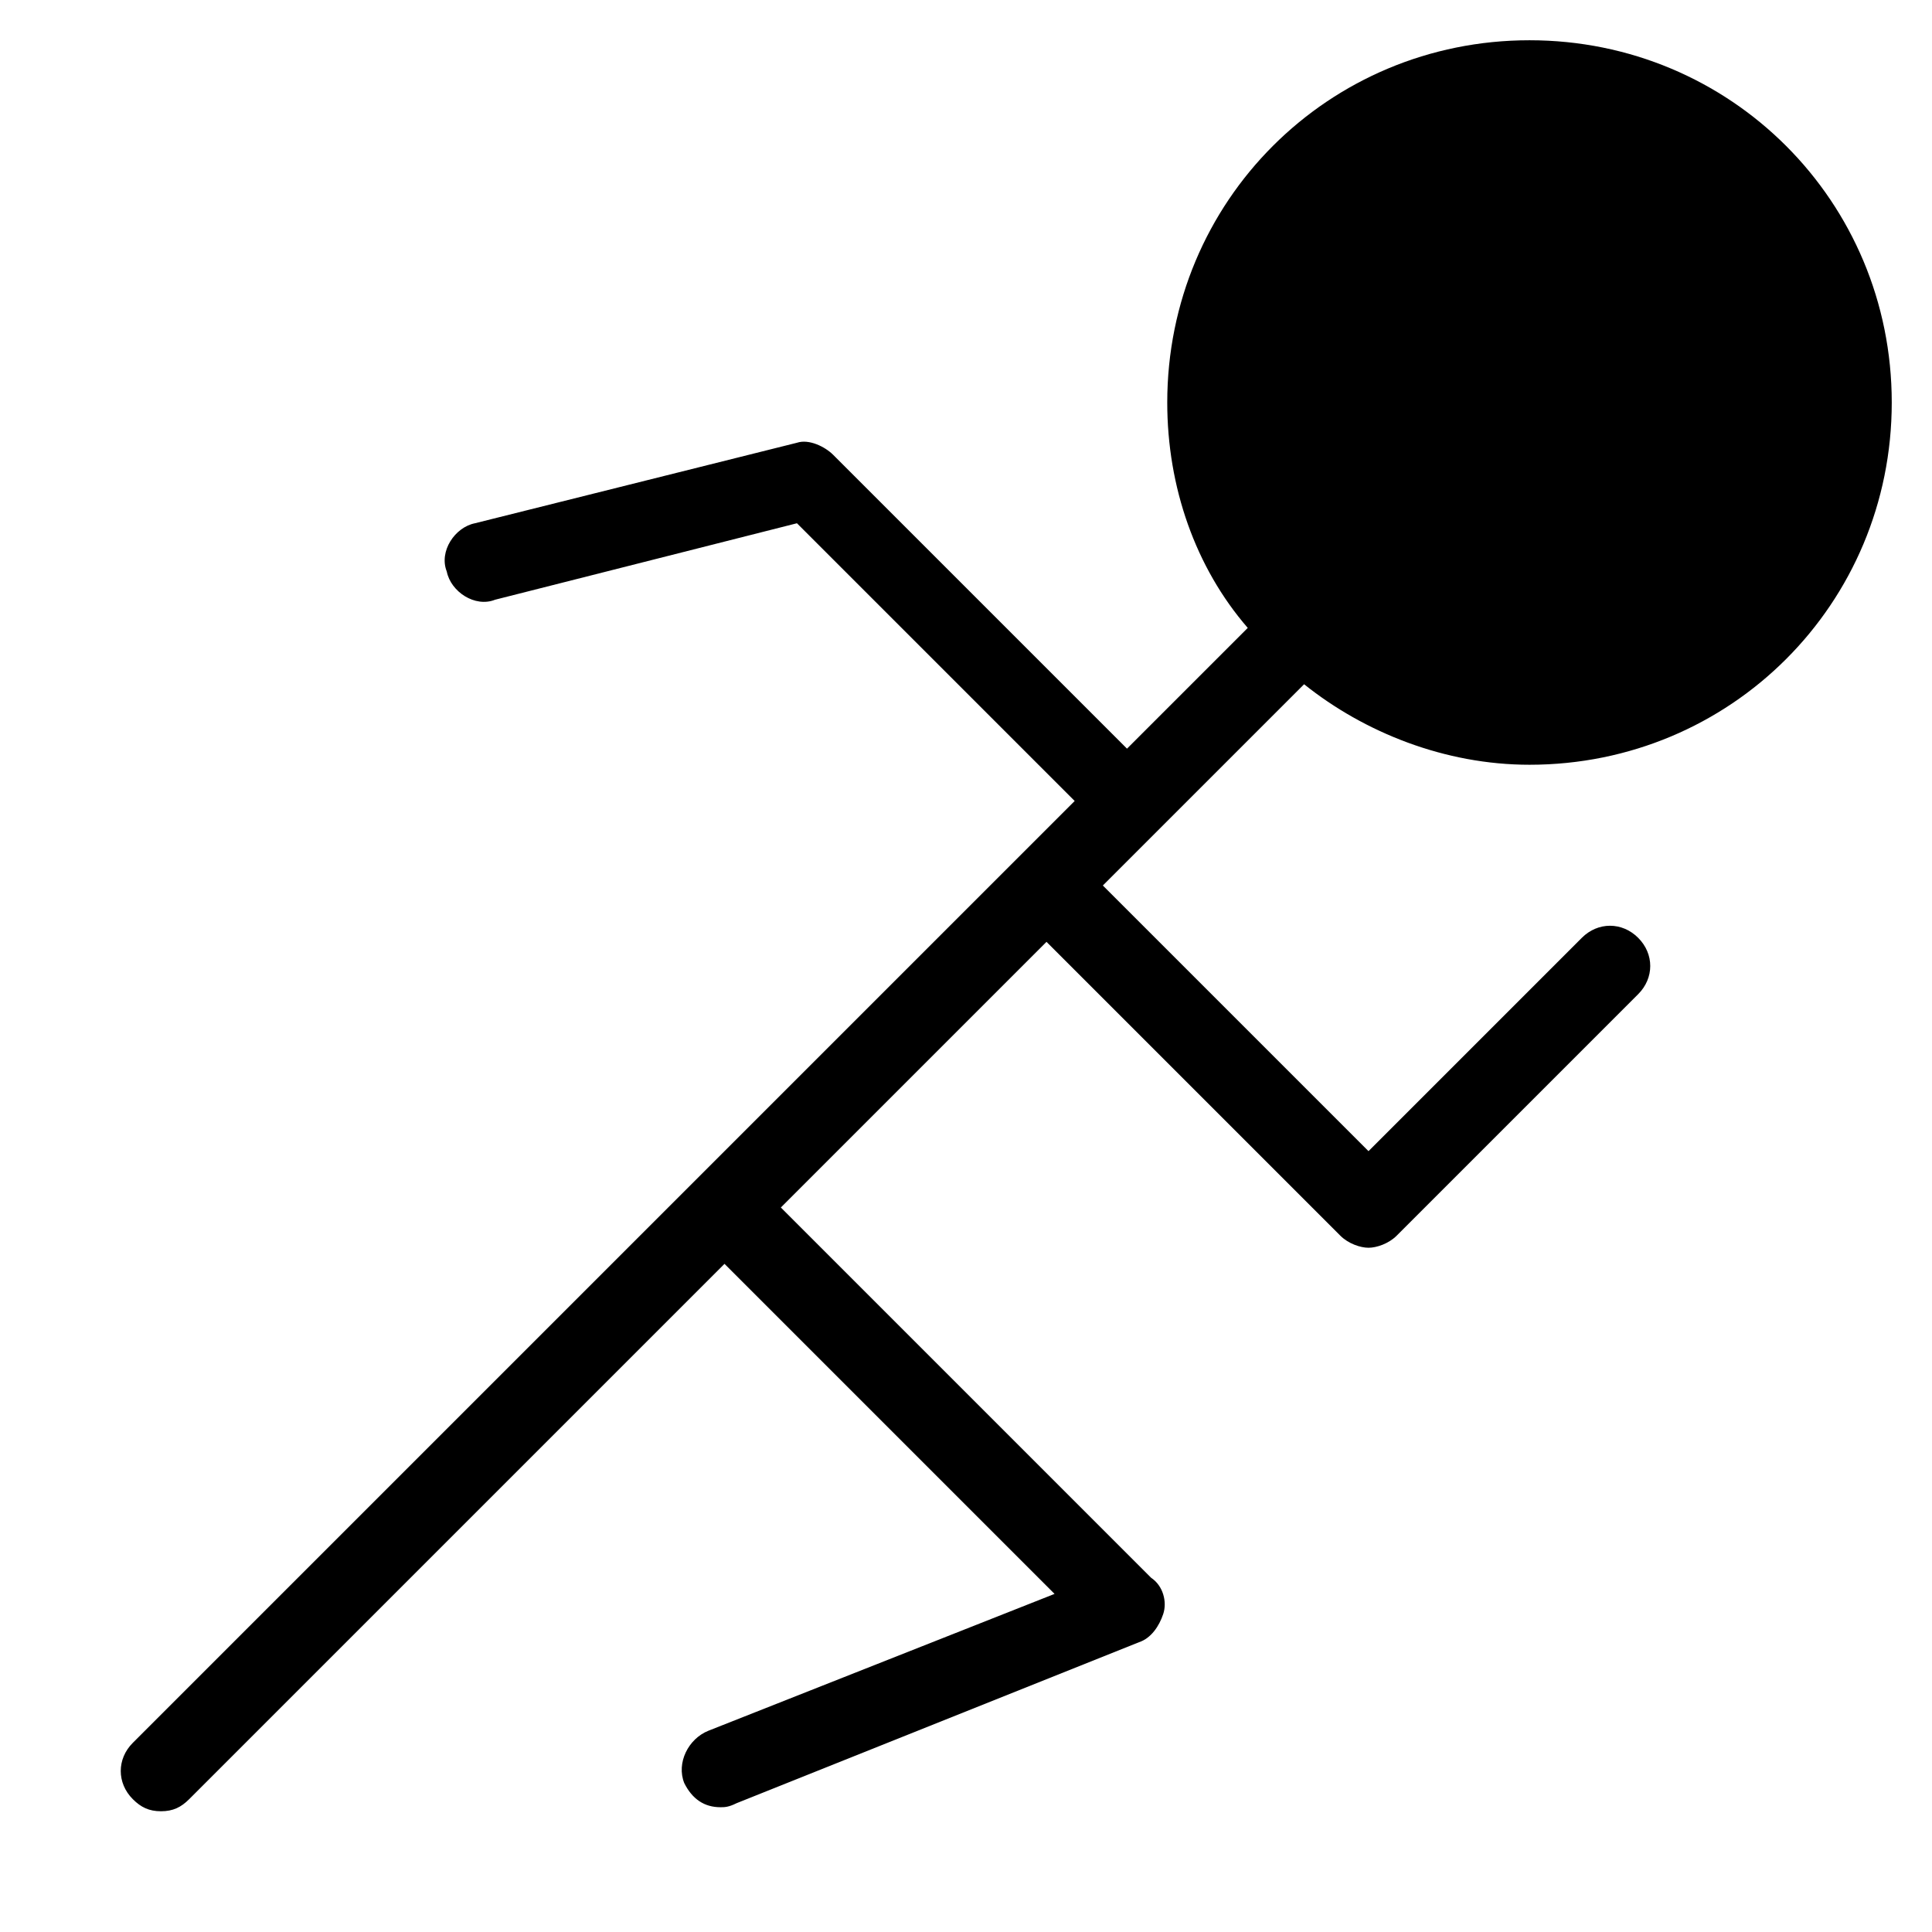 <?xml version="1.0" encoding="utf-8"?>
<!-- Generator: Adobe Illustrator 19.1.0, SVG Export Plug-In . SVG Version: 6.00 Build 0)  -->
<!DOCTYPE svg PUBLIC "-//W3C//DTD SVG 1.1//EN" "http://www.w3.org/Graphics/SVG/1.1/DTD/svg11.dtd">
<svg version="1.1" id="Layer_1" xmlns="http://www.w3.org/2000/svg" xmlns:xlink="http://www.w3.org/1999/xlink" x="0px" y="0px"
	 width="48px" height="48px" viewBox="0 0 48 48" enable-background="new 0 0 48 48" xml:space="preserve">
<path d="M32.4,17c1.5,1.2,3.5,2,5.6,2c5,0,9-4,9-9s-4-9-9-9s-9,4-9,9c0,2.1,0.7,4.1,2,5.6l-3,3l-7.3-7.3c-0.2-0.2-0.6-0.4-0.9-0.3
	l-8,2c-0.5,0.1-0.9,0.7-0.7,1.2c0.1,0.5,0.7,0.9,1.2,0.7l7.5-1.9l6.9,6.9L3.3,43.3c-0.4,0.4-0.4,1,0,1.4C3.5,44.9,3.7,45,4,45
	s0.5-0.1,0.7-0.3L18,31.4l8.2,8.2l-8.6,3.4c-0.5,0.2-0.8,0.8-0.6,1.3c0.2,0.4,0.5,0.6,0.9,0.6c0.1,0,0.2,0,0.4-0.1l10-4
	c0.3-0.1,0.5-0.4,0.6-0.7c0.1-0.3,0-0.7-0.3-0.9L19.4,30l6.6-6.6l7.3,7.3c0.2,0.2,0.5,0.3,0.7,0.3s0.5-0.1,0.7-0.3l6-6
	c0.4-0.4,0.4-1,0-1.4s-1-0.4-1.4,0L34,28.6L27.4,22L32.4,17z"/>
</svg>
